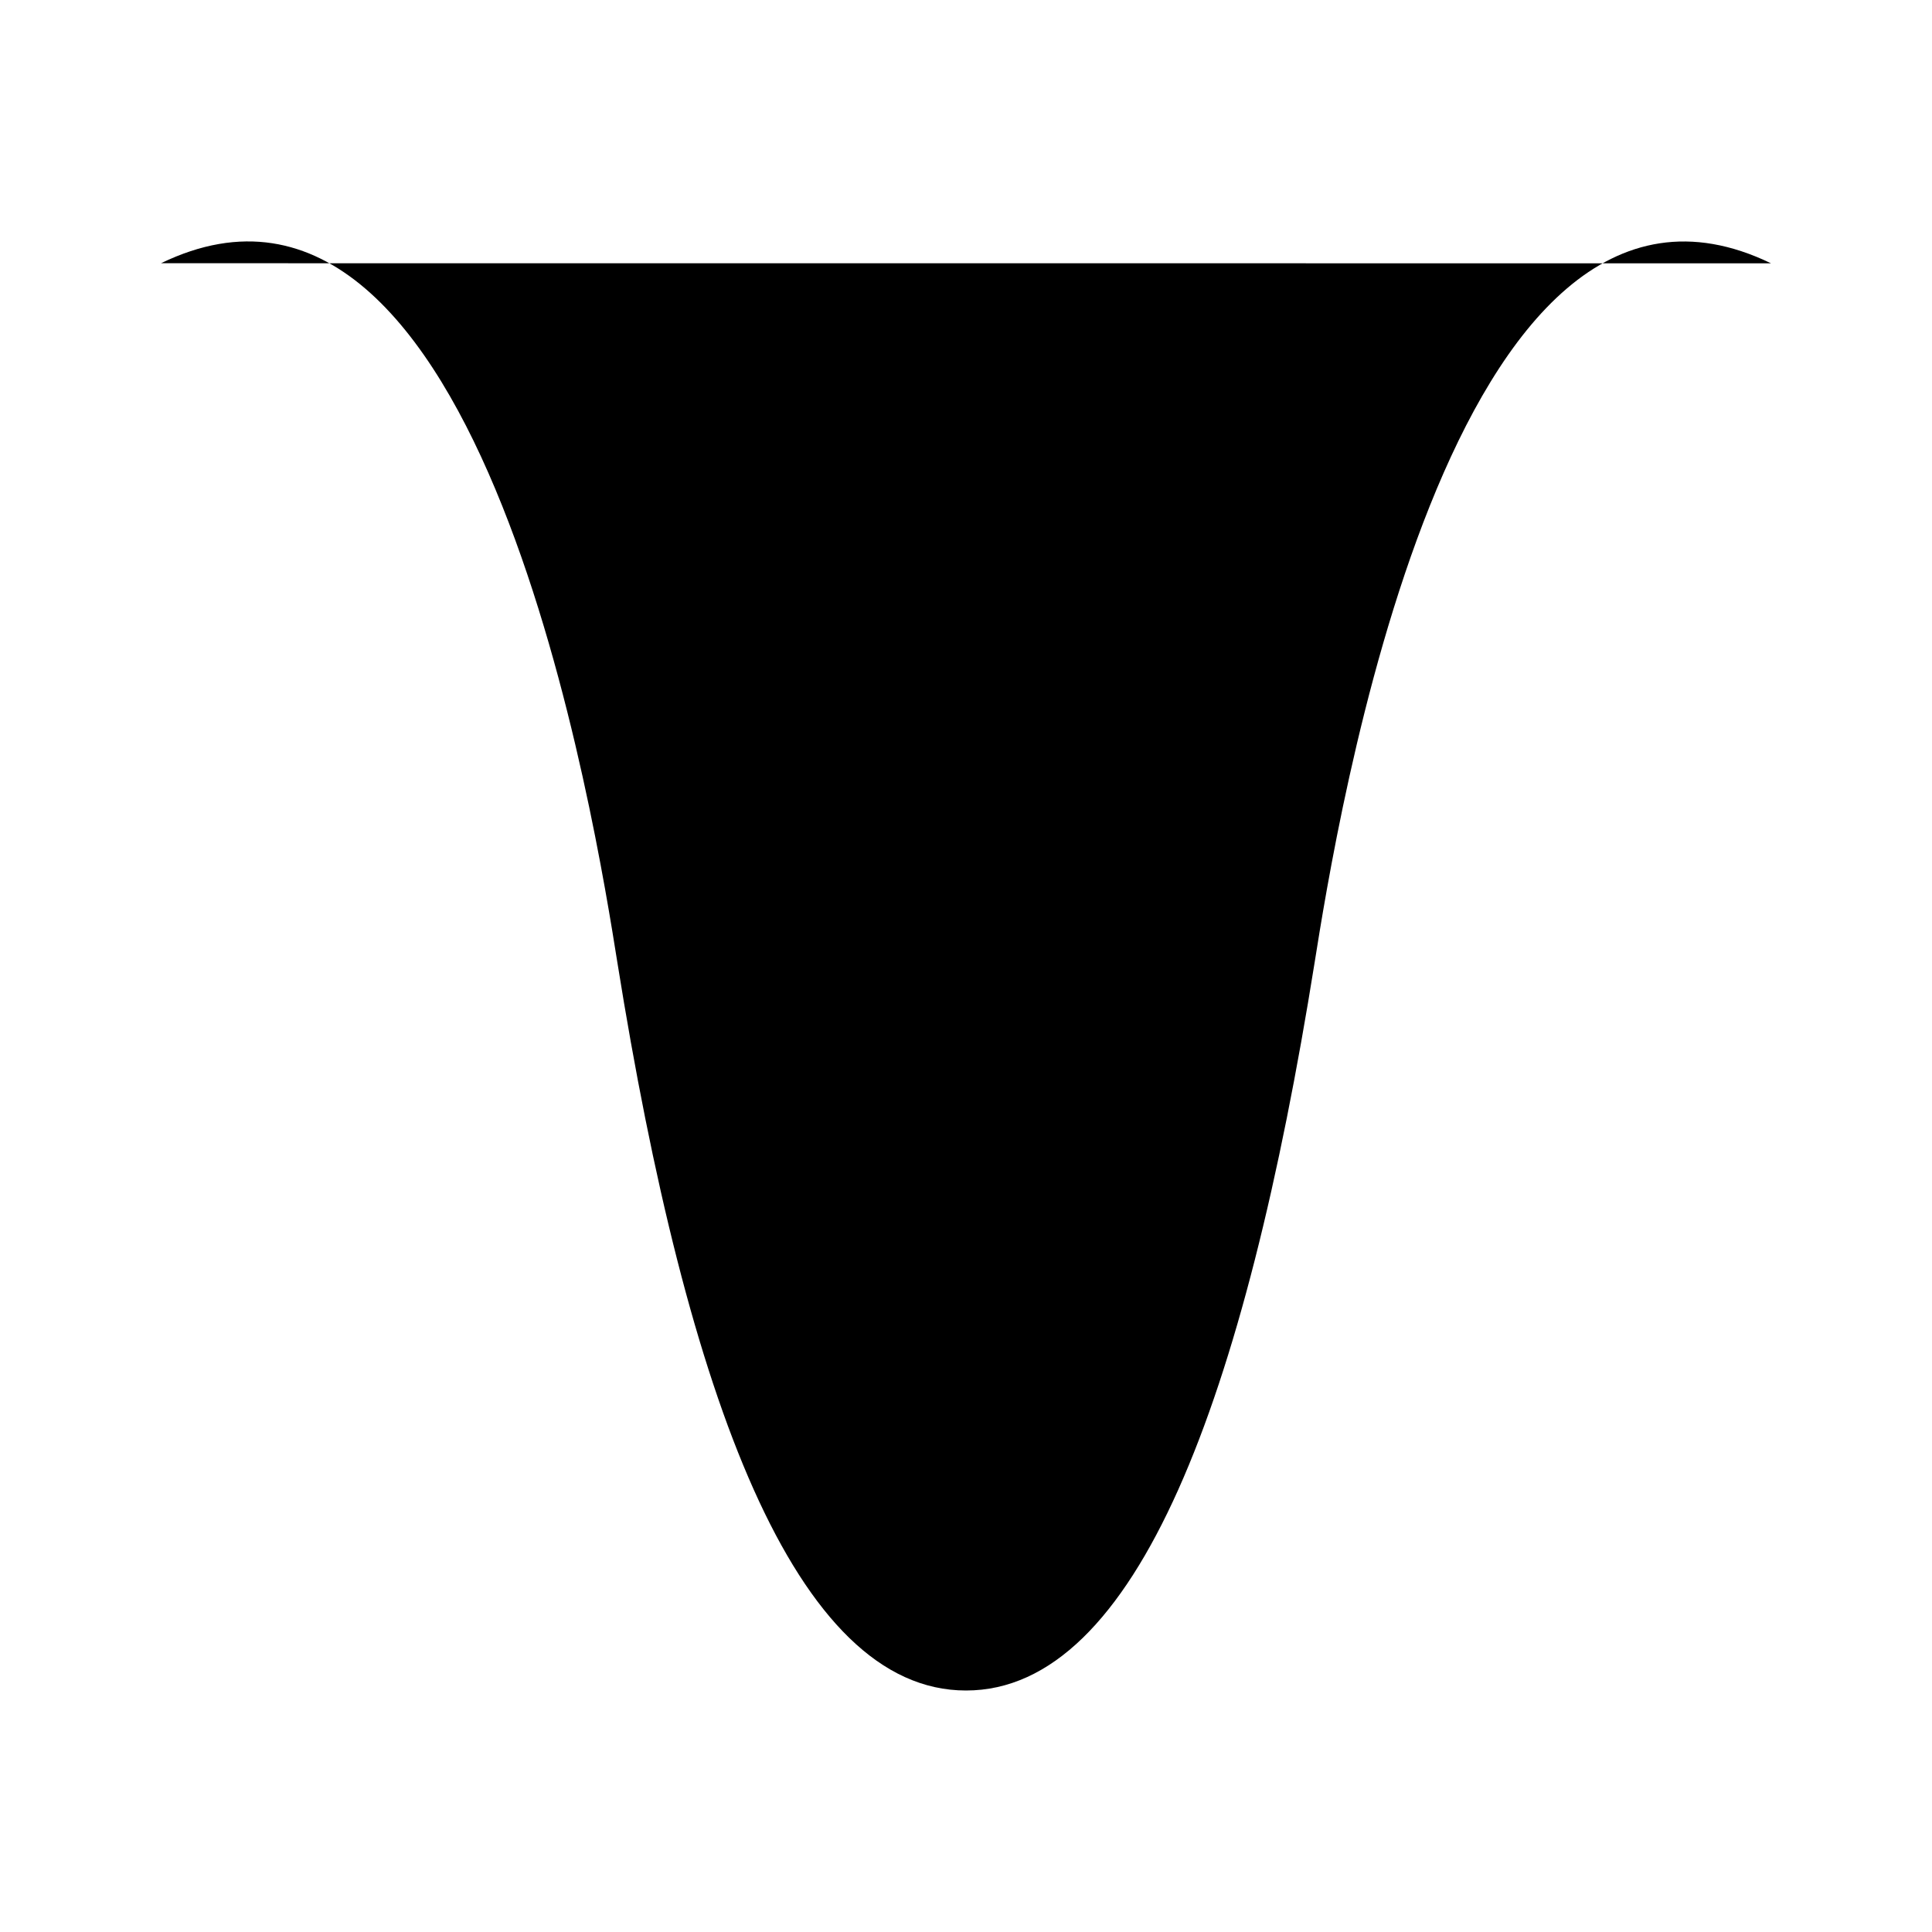 <svg xmlns="http://www.w3.org/2000/svg" viewBox="0 0 24 24"><path d="M22 3.271c-4-1.936-5.412 7.074-5.669 8.684C15.467 17.362 14.121 21 12 21c-2.12 0-3.467-3.638-4.331-9.045C7.412 10.345 6 1.335 2 3.27M2.5 12h2M19.5 12h2M10.5 12h3"/></svg>